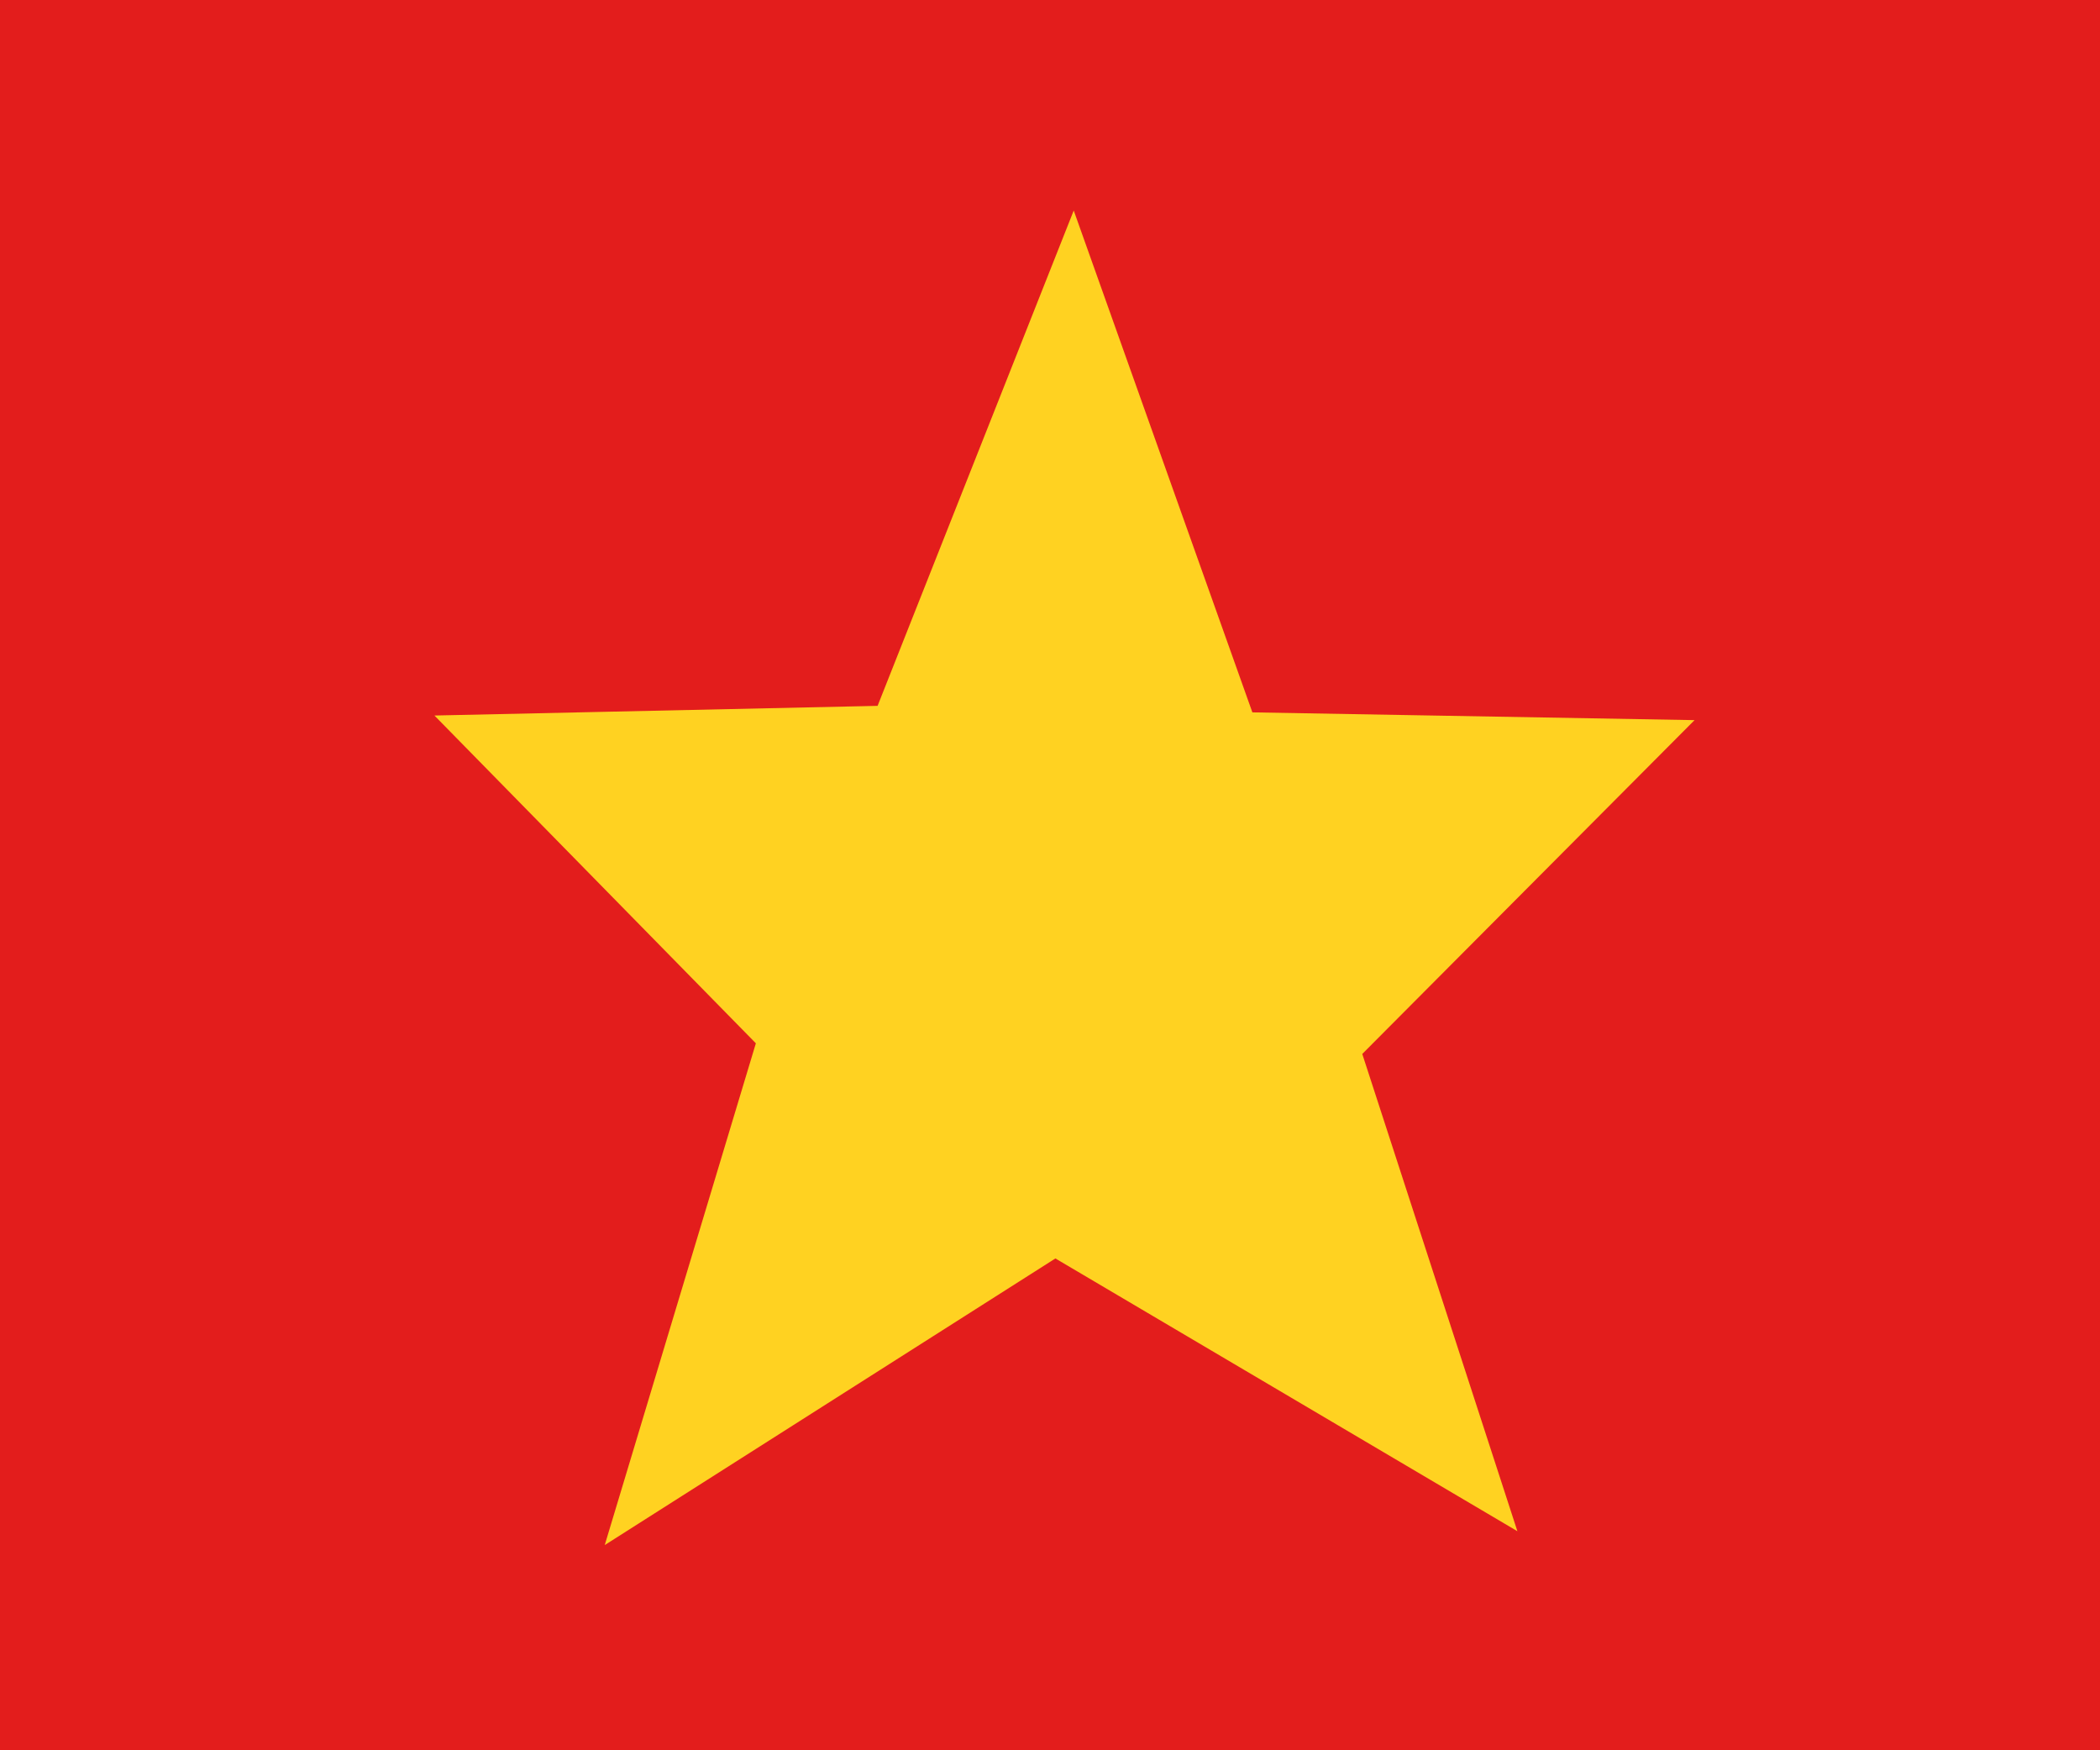 <svg width="30" height="25" viewBox="0 0 30 25" fill="none" xmlns="http://www.w3.org/2000/svg">
<rect x="0" y="0" width="30" height="25" fill="#333333" stroke="none"/>
<g clip-path="url(#clip0_270_60904)">
<rect width="30" height="25" fill="white"/>
<path fill-rule="evenodd" clip-rule="evenodd" d="M-5 -2H35V28H-5V-2Z" fill="#F7FCFF"/>
<path fill-rule="evenodd" clip-rule="evenodd" d="M-5 -2V28H35V-2H-5Z" fill="#E31D1C"/>
<mask id="mask0_270_60904" style="mask-type:luminance" maskUnits="userSpaceOnUse" x="-5" y="-2" width="40" height="30">
<path fill-rule="evenodd" clip-rule="evenodd" d="M-5 -2V28H35V-2H-5Z" fill="white"/>
</mask>
<g mask="url(#mask0_270_60904)">
<path fill-rule="evenodd" clip-rule="evenodd" d="M15.077 17.975L8.639 22.069L10.798 14.902L6.206 10.22L12.537 10.082L15.339 3.007L17.891 10.175L24.208 10.286L19.461 15.054L21.677 21.871L15.077 17.975Z" fill="#FFD221"/>
</g>
</g>
<defs>
<clipPath id="clip0_270_60904">
<rect width="30" height="25" fill="white"/>
</clipPath>
</defs>
</svg>
